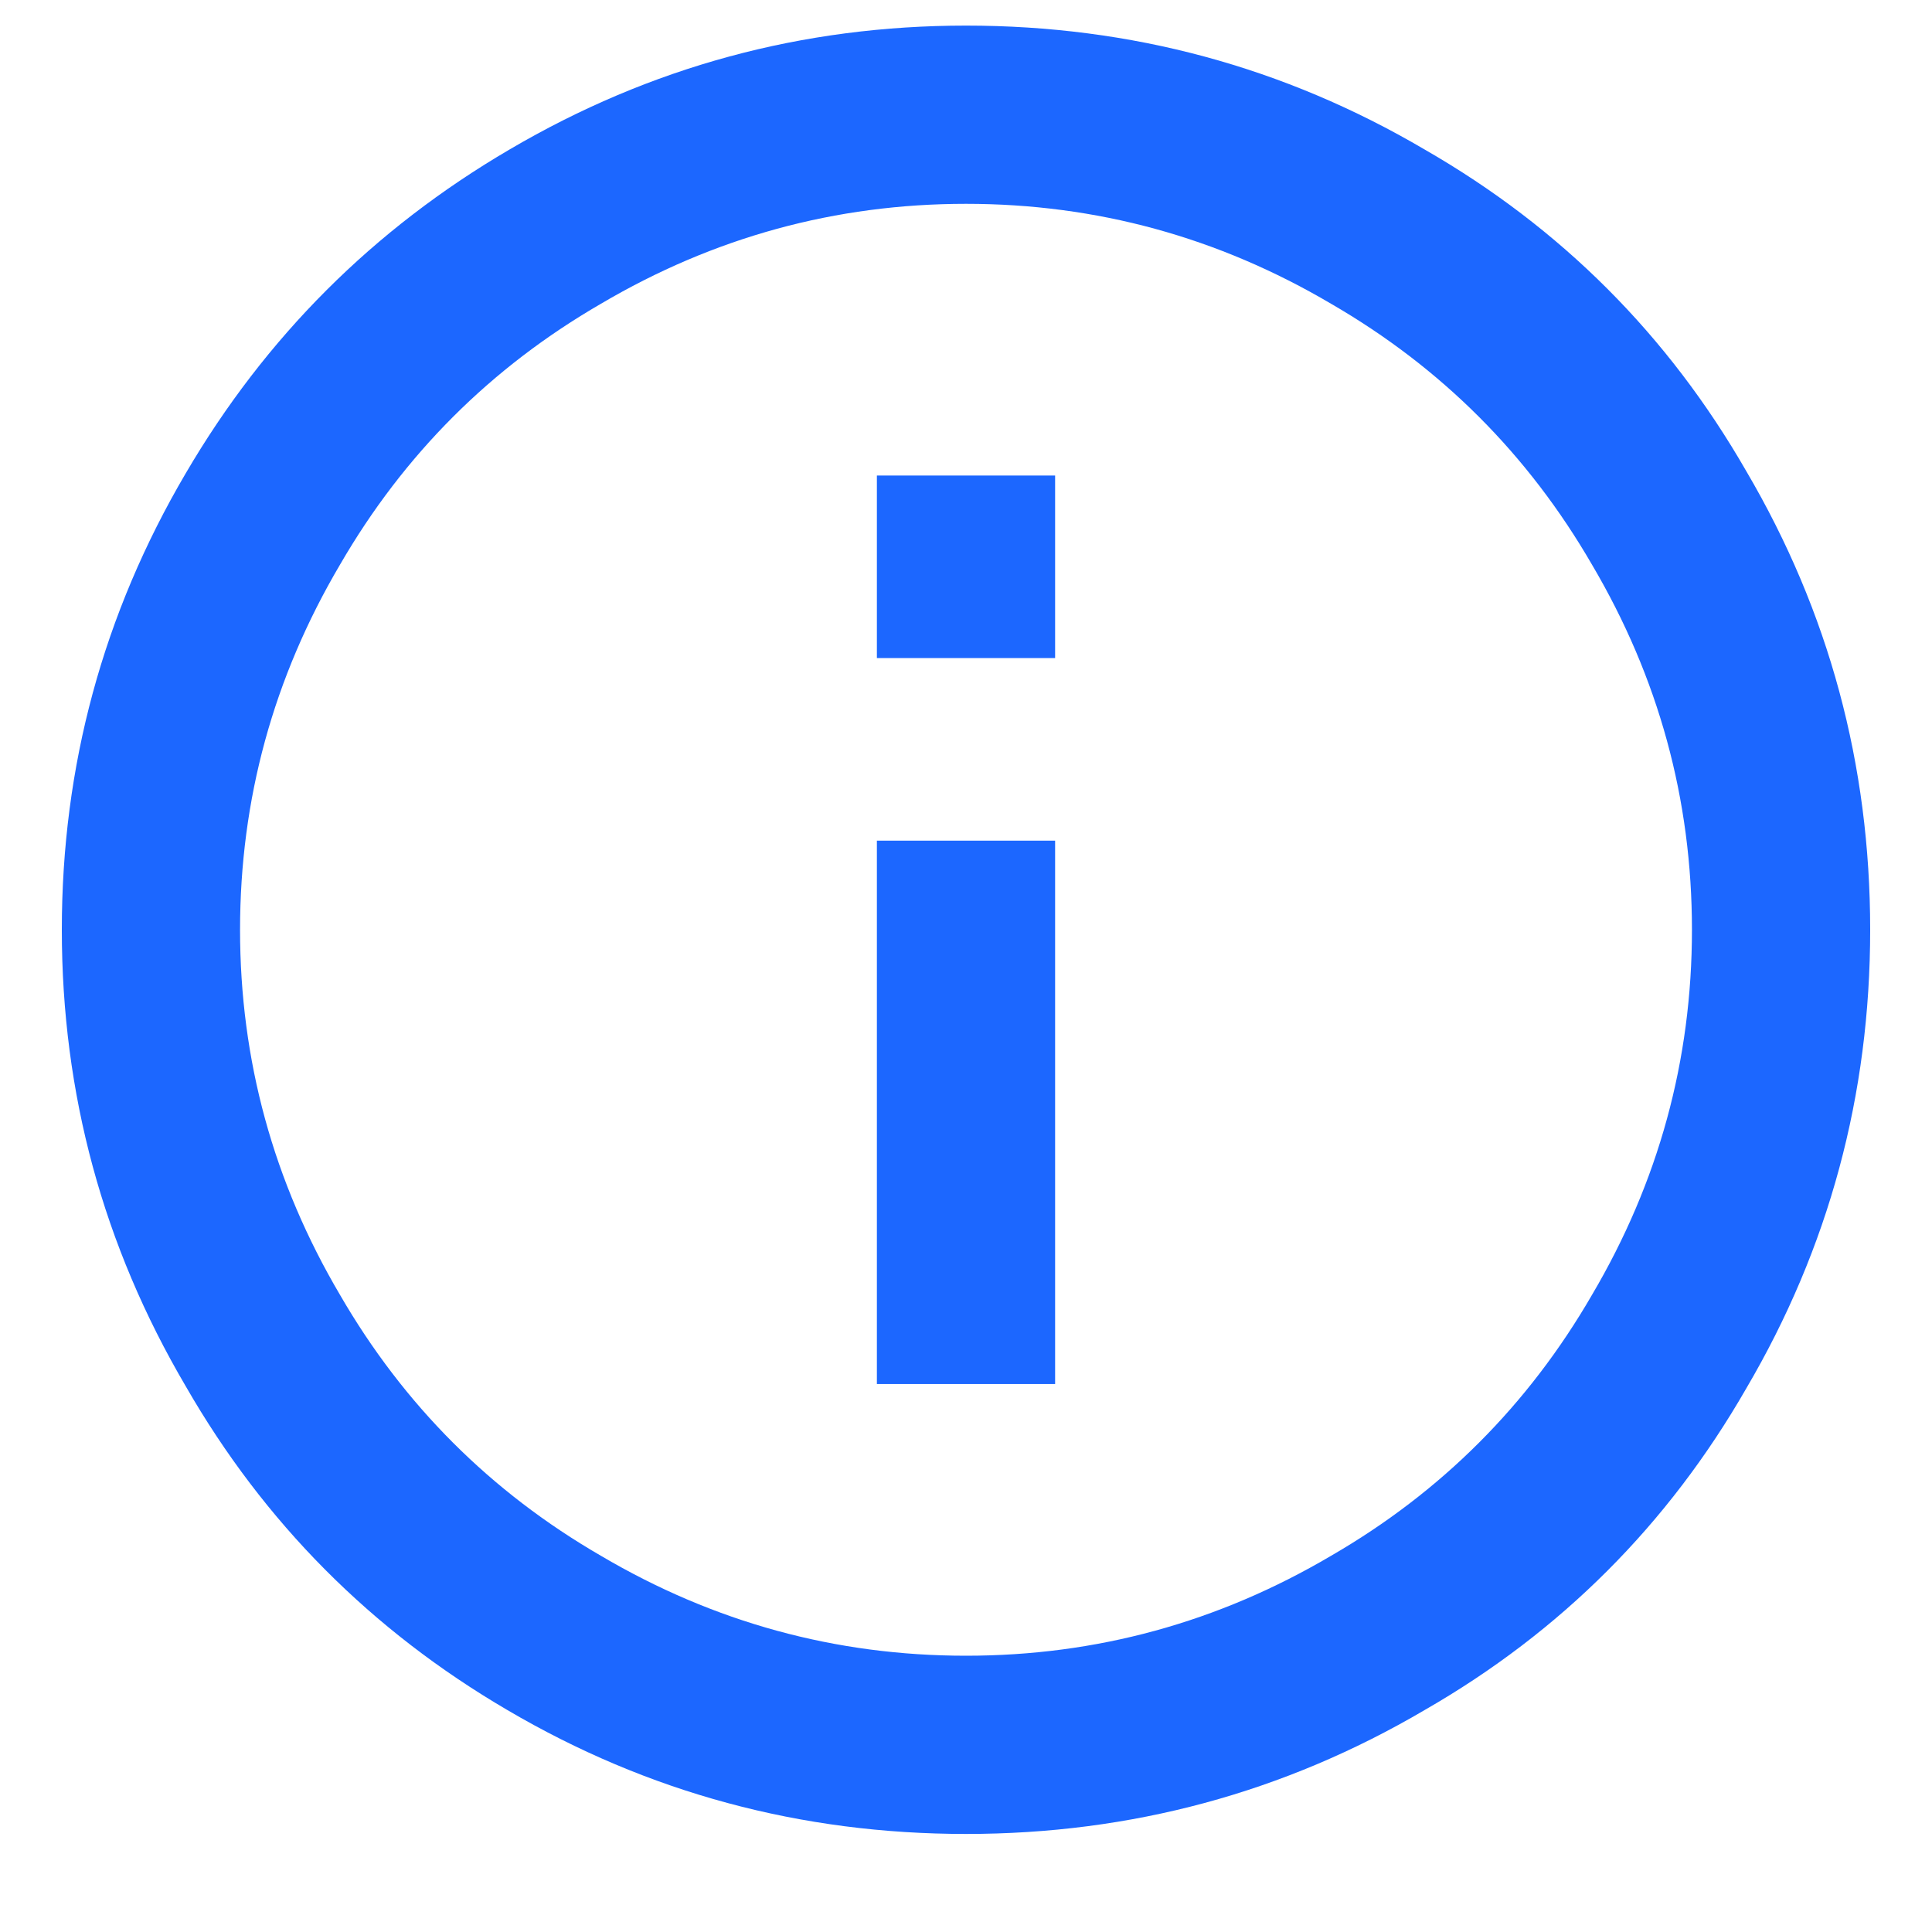 <svg width="16" height="16" viewBox="0 0 16 16" fill="none" xmlns="http://www.w3.org/2000/svg">
<path d="M7.262 5.45V3.938H8.738V5.45H7.262ZM8 13.712C9.08 13.712 10.088 13.436 11.024 12.884C11.936 12.356 12.656 11.636 13.184 10.724C13.736 9.788 14.012 8.78 14.012 7.7C14.012 6.62 13.736 5.612 13.184 4.676C12.656 3.764 11.936 3.044 11.024 2.516C10.088 1.964 9.08 1.688 8 1.688C6.92 1.688 5.912 1.964 4.976 2.516C4.064 3.044 3.344 3.764 2.816 4.676C2.264 5.612 1.988 6.62 1.988 7.7C1.988 8.78 2.264 9.788 2.816 10.724C3.344 11.636 4.064 12.356 4.976 12.884C5.912 13.436 6.92 13.712 8 13.712ZM8 0.212C9.368 0.212 10.634 0.554 11.798 1.238C12.926 1.886 13.814 2.774 14.462 3.902C15.146 5.066 15.488 6.332 15.488 7.7C15.488 9.068 15.146 10.334 14.462 11.498C13.814 12.626 12.926 13.514 11.798 14.162C10.634 14.846 9.368 15.188 8 15.188C6.632 15.188 5.366 14.846 4.202 14.162C3.074 13.502 2.186 12.608 1.538 11.48C0.854 10.316 0.512 9.056 0.512 7.7C0.512 6.344 0.854 5.084 1.538 3.92C2.198 2.792 3.092 1.898 4.22 1.238C5.384 0.554 6.644 0.212 8 0.212ZM7.262 11.462V6.962H8.738V11.462H7.262Z" fill="#1C67FF"/>
</svg>
